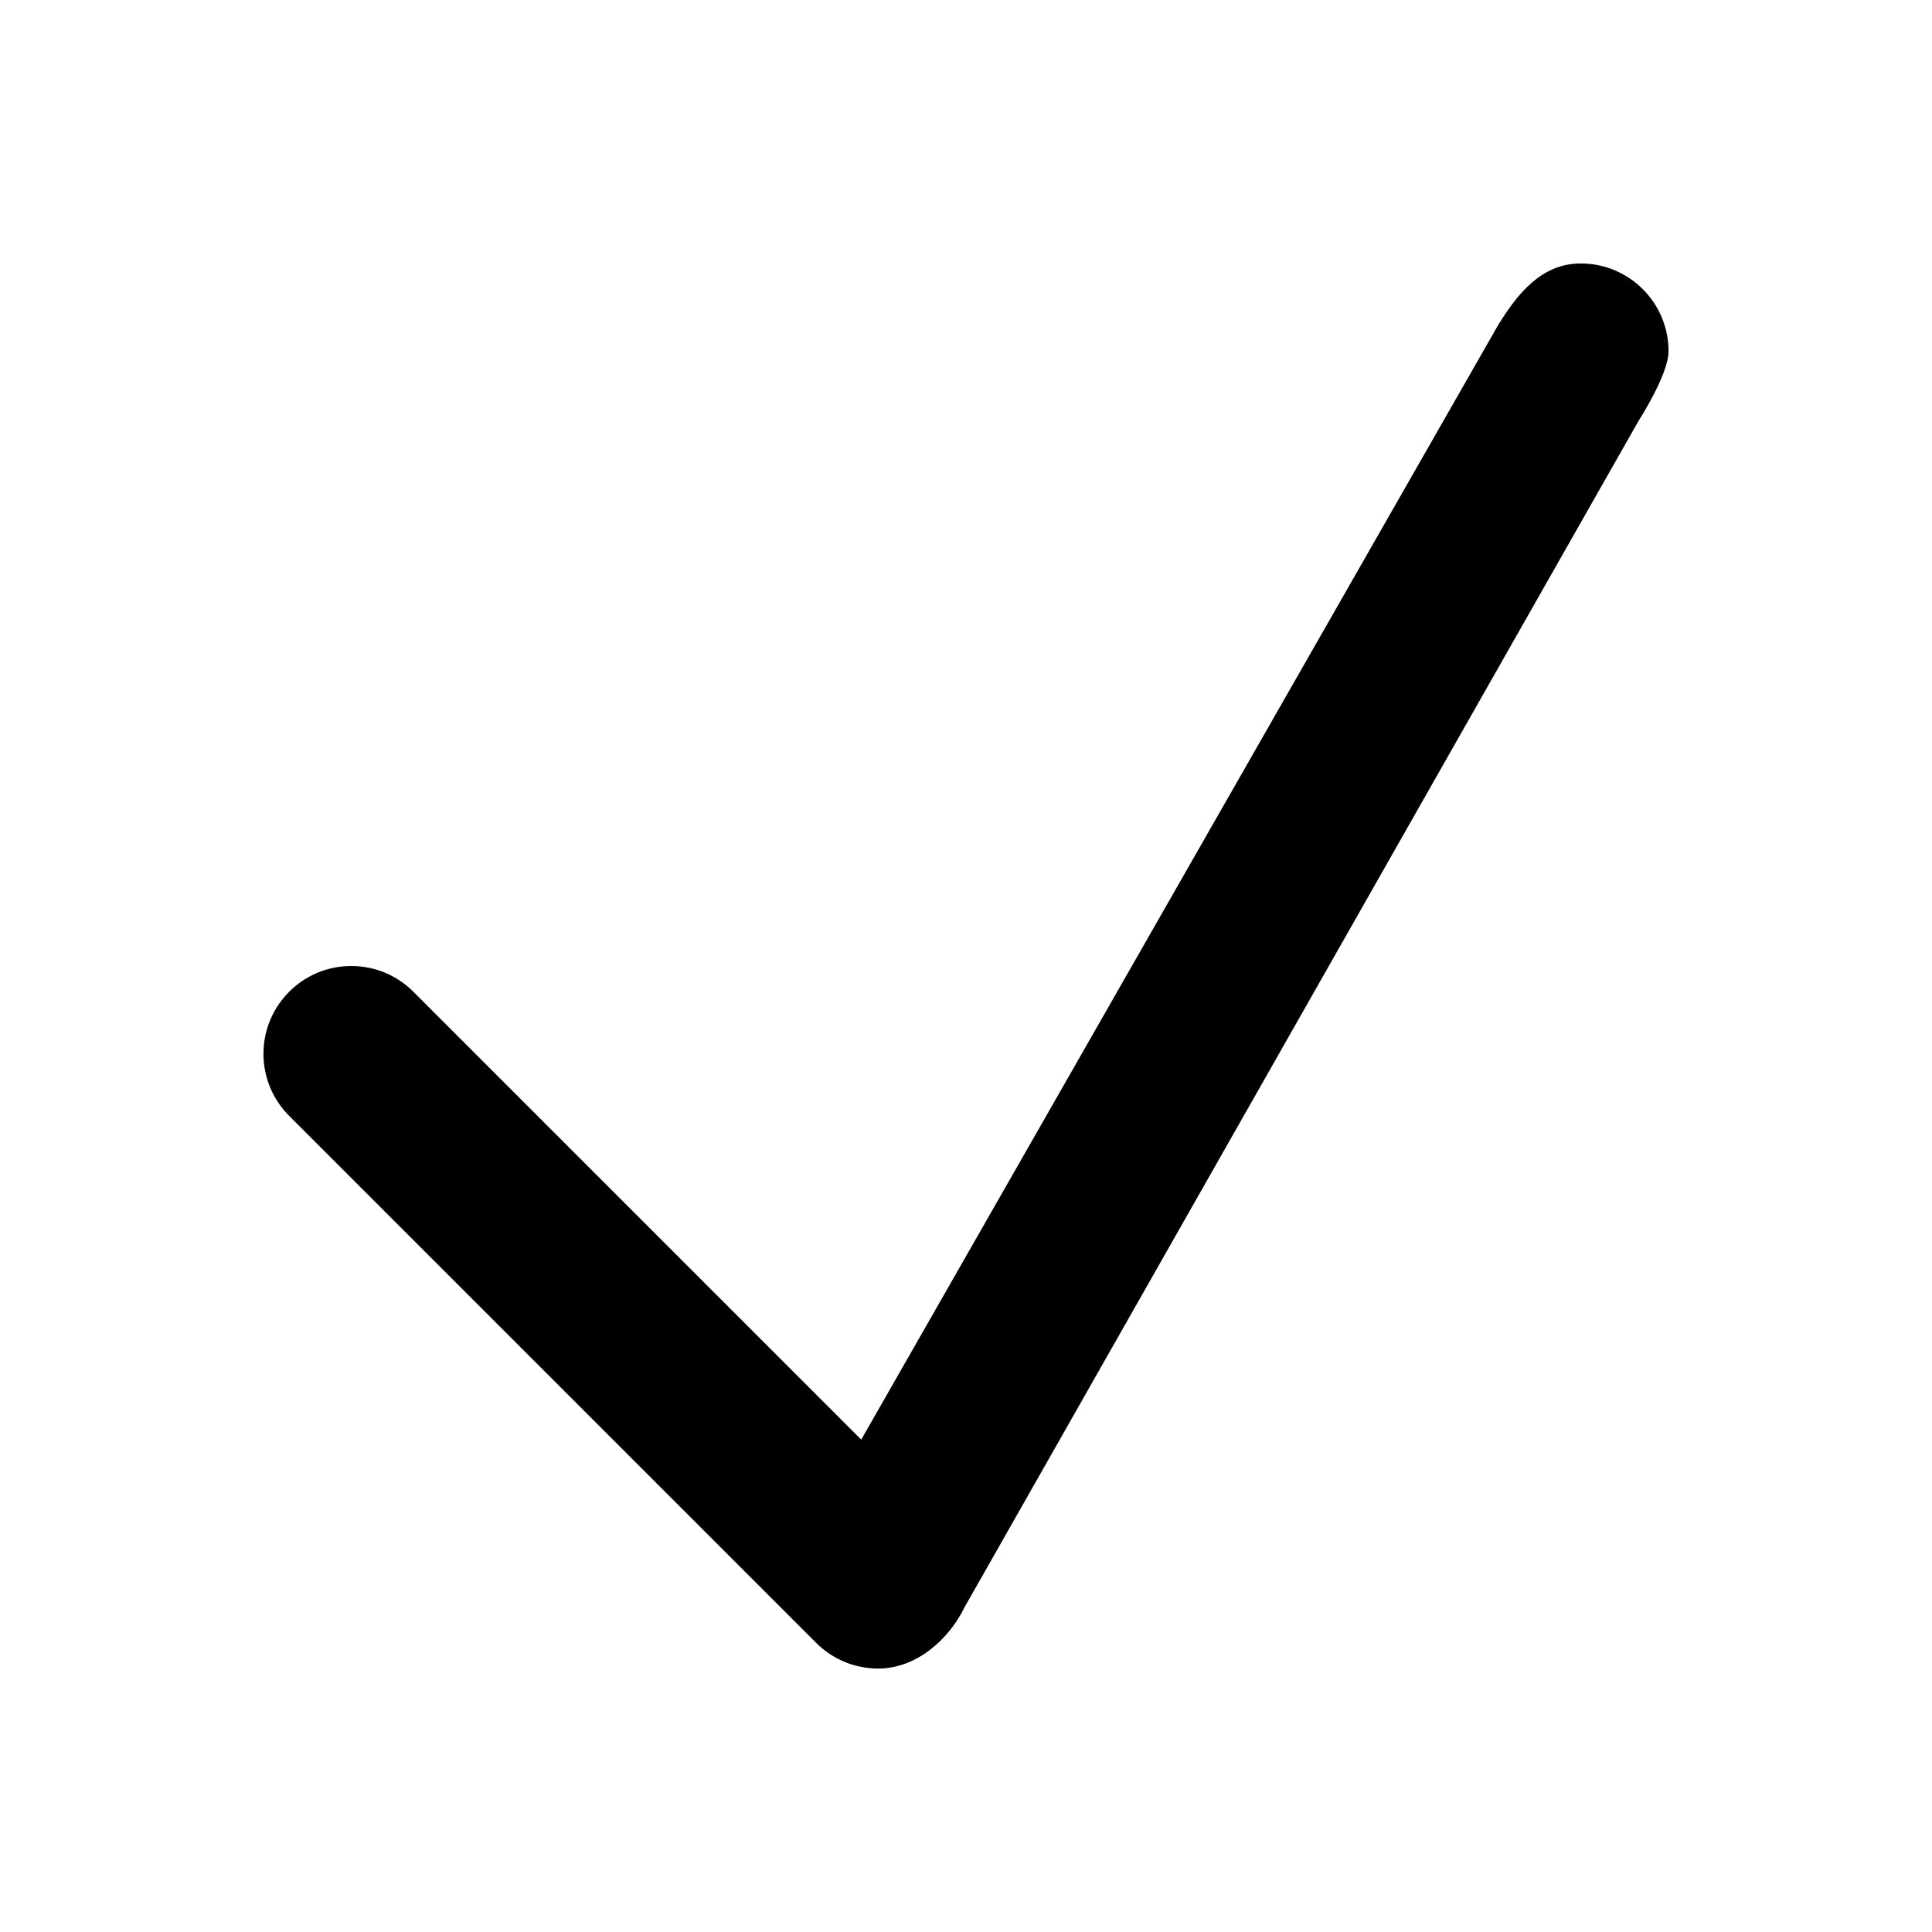 <svg xmlns="http://www.w3.org/2000/svg" width="22" height="22" viewBox="0 0 22 22">
	<path d="M18,3c-0.446,0-0.719,0.344-0.939,0.699L9.807,16.393l-5.1-5.1v0 C4.526,11.112,4.276,11,4,11c-0.552,0-1,0.448-1,1c0,0.276,0.112,0.526,0.293,0.707l6,6C9.474,18.888,9.724,19,10,19 c0.446,0,0.812-0.344,0.984-0.699l7.672-13.504C18.656,4.797,19,4.266,19,4C19,3.448,18.552,3,18,3z"/>
</svg>